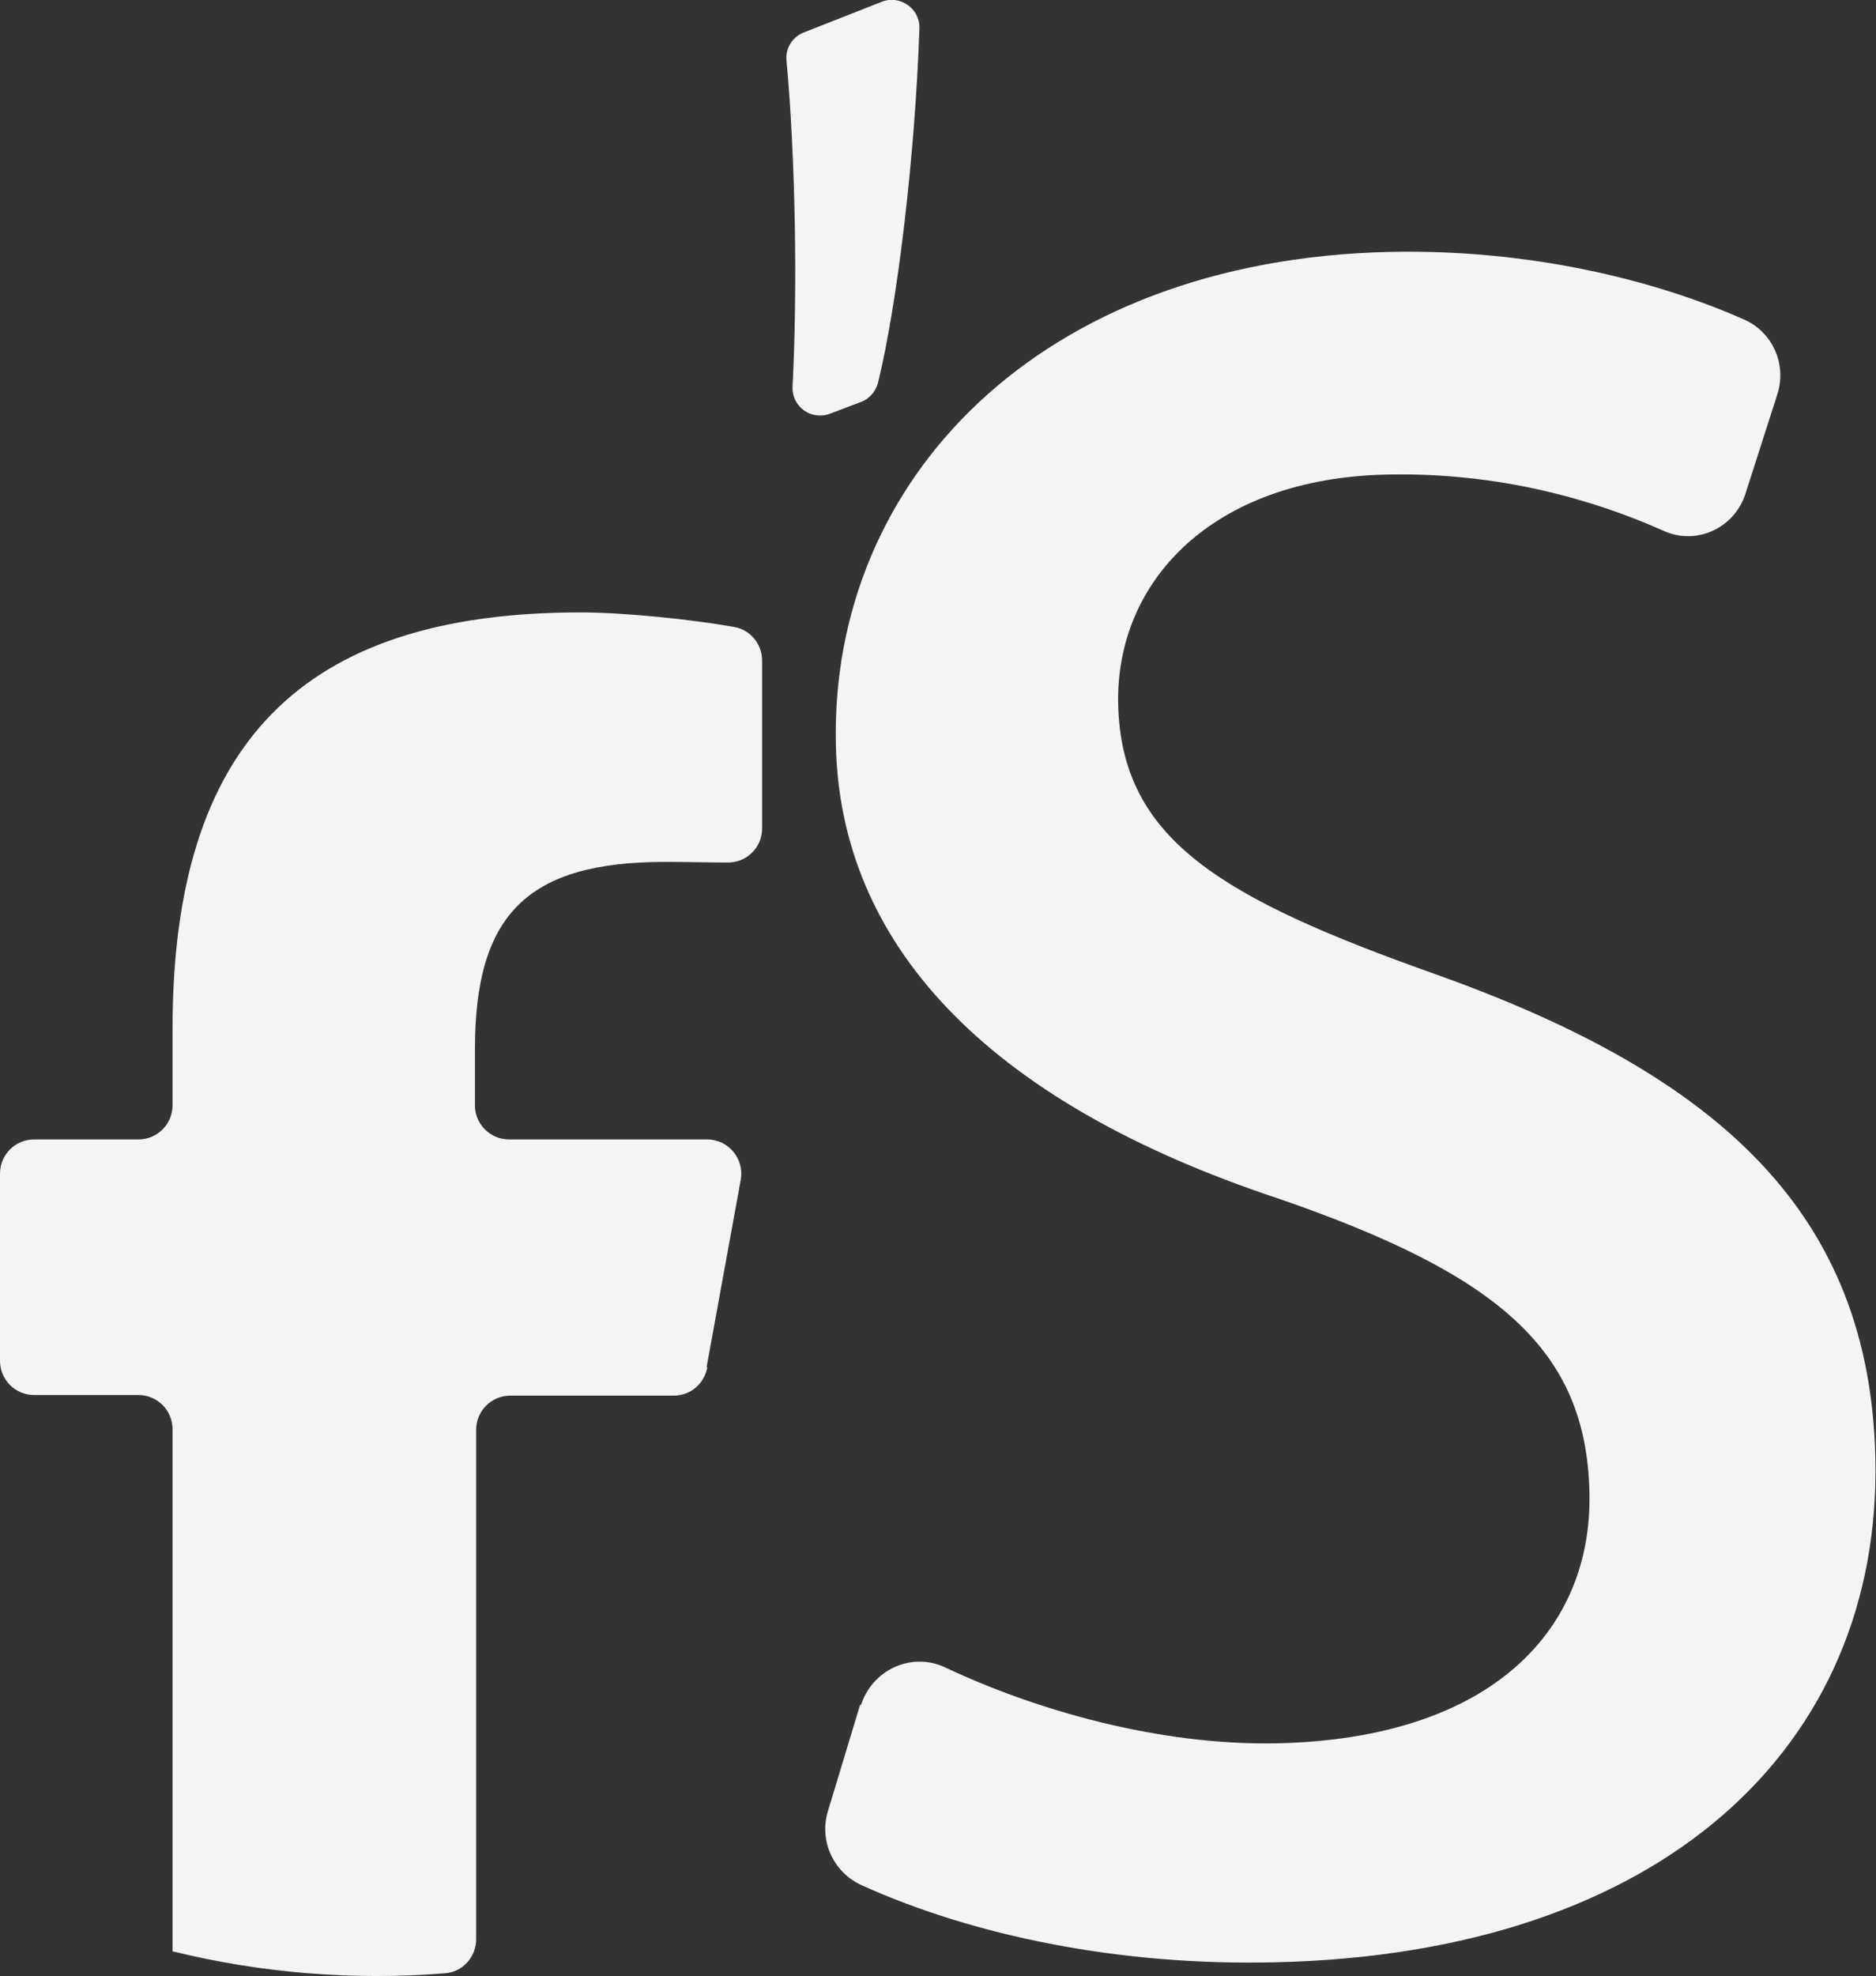 <?xml version="1.0" encoding="UTF-8"?>
<svg id="_Слой_2" data-name="Слой 2" xmlns="http://www.w3.org/2000/svg" viewBox="0 0 30.77 32.4">
  <rect x="0" y="0" width="30.77" height="32.4" fill="#333333" stroke="none"/>
  <defs>
    <style>
      .cls-1 {
        fill: #f4f4f4;
      }
    </style>
  </defs>
  <g id="_Слой_1-2" data-name="Слой 1">
    <g>
      <path class="cls-1" d="m11.6,22.42c-.05.27-.28.46-.55.46h-2.68c-.31,0-.56.25-.56.56v8.35c0,.29-.22.54-.51.56-1.5.12-3,0-4.47-.36h0v-8.56c0-.31-.25-.56-.56-.56H.56c-.31,0-.56-.25-.56-.56v-3.07c0-.31.25-.56.56-.56h1.71c.31,0,.56-.25.56-.56v-1.25c0-4.67,2.11-6.83,6.69-6.83.7,0,1.8.11,2.53.24.26.05.45.28.45.55v2.75c0,.32-.26.57-.58.56-.28,0-.63-.01-1.01-.01-2.25,0-3.12.85-3.12,3.07v.92c0,.31.25.56.56.56h3.25c.35,0,.61.32.55.66l-.56,3.07Z"/>
      <g>
        <path class="cls-1" d="m15.08.47c-.07,2.07-.36,4.51-.68,5.81-.04.14-.14.26-.28.31l-.5.19c-.31.12-.64-.11-.62-.45.08-1.56.05-3.71-.1-5.34-.02-.2.1-.39.29-.46l1.27-.5c.3-.12.63.11.62.43Z"/>
        <path class="cls-1" d="m14.12,27.96c.18-.58.82-.88,1.37-.63,1.48.7,3.51,1.29,5.46,1.25,3.55-.08,5.17-1.89,5.12-4.11-.05-2.33-1.47-3.57-5.1-4.82-4.86-1.61-7.19-4.22-7.26-7.44-.1-4.32,3.32-7.95,9.08-8.08,2.27-.05,4.33.45,5.82,1.11.47.21.7.74.54,1.23l-.52,1.62c-.18.57-.81.86-1.35.61-1.12-.5-2.68-.96-4.53-.92-2.88.06-4.45,1.76-4.41,3.76.05,2.22,1.68,3.18,5.2,4.43,4.69,1.67,7.13,3.94,7.22,7.94.1,4.71-3.48,8.12-9.85,8.26-2.54.06-4.93-.43-6.77-1.26-.47-.21-.71-.73-.56-1.22l.53-1.75Z"/>
      </g>
    </g>
  </g>
</svg>